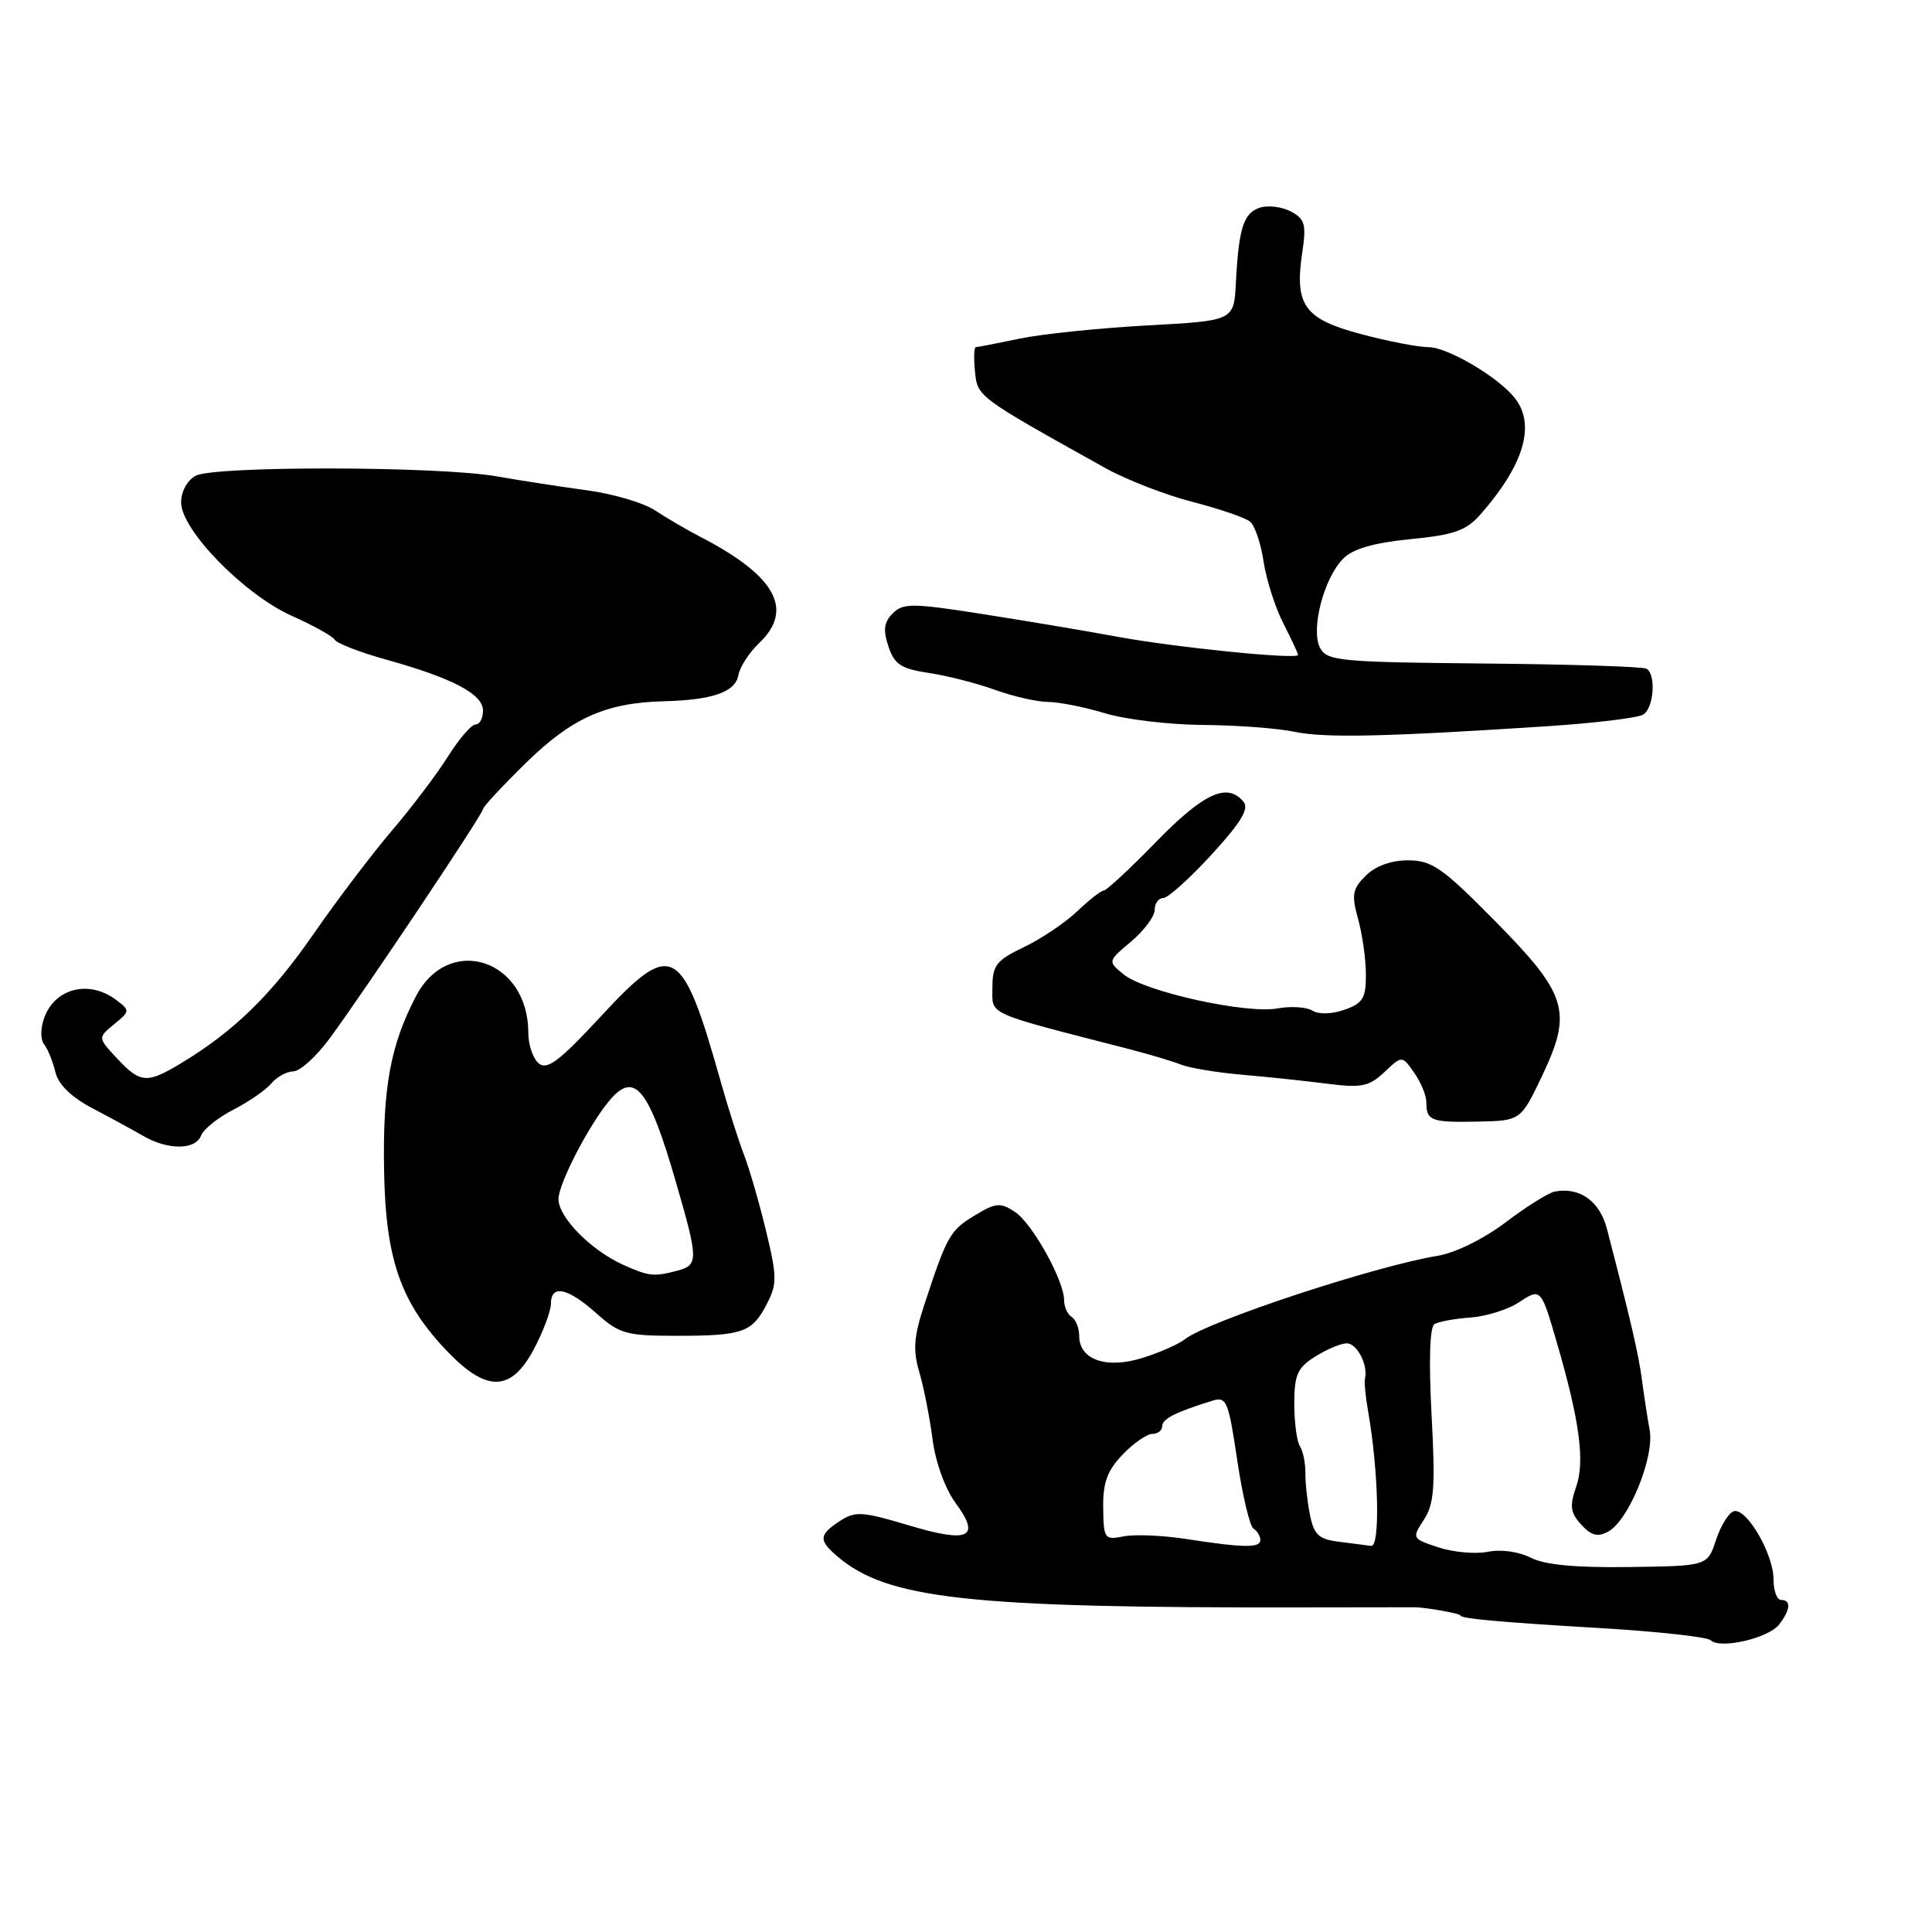 <?xml version="1.0" encoding="UTF-8" standalone="no"?>
<!DOCTYPE svg PUBLIC "-//W3C//DTD SVG 1.1//EN" "http://www.w3.org/Graphics/SVG/1.1/DTD/svg11.dtd" >
<svg xmlns="http://www.w3.org/2000/svg" xmlns:xlink="http://www.w3.org/1999/xlink" version="1.1" viewBox="0 0 256 256">
 <g >
 <path fill="currentColor"
d=" M 235.75 215.25 C 237.26 213.28 237.36 212.00 236.00 212.00 C 235.45 212.00 235.00 210.76 235.00 209.25 C 234.99 205.86 231.38 199.71 229.72 200.25 C 229.05 200.47 227.99 202.19 227.37 204.08 C 226.24 207.50 226.24 207.50 215.87 207.64 C 208.76 207.74 204.66 207.35 202.82 206.40 C 201.26 205.60 198.89 205.27 197.16 205.62 C 195.52 205.95 192.57 205.68 190.61 205.04 C 187.09 203.88 187.07 203.83 188.67 201.38 C 190.04 199.29 190.20 197.05 189.69 187.48 C 189.31 180.35 189.45 175.84 190.07 175.46 C 190.61 175.12 192.75 174.73 194.83 174.58 C 196.90 174.43 199.77 173.54 201.21 172.60 C 204.19 170.64 204.18 170.64 206.32 178.00 C 209.31 188.28 210.02 193.64 208.86 196.97 C 207.96 199.56 208.07 200.42 209.51 202.01 C 210.83 203.47 211.70 203.70 213.08 202.95 C 215.80 201.50 219.24 193.09 218.59 189.50 C 218.29 187.85 217.83 184.83 217.56 182.79 C 217.13 179.49 216.03 174.74 212.92 162.81 C 211.96 159.14 209.32 157.26 206.00 157.89 C 205.18 158.05 202.25 159.88 199.50 161.97 C 196.60 164.16 192.82 166.02 190.50 166.40 C 182.22 167.75 160.04 175.07 157.00 177.46 C 156.18 178.11 153.65 179.23 151.39 179.93 C 146.62 181.43 143.00 180.18 143.00 177.02 C 143.00 175.98 142.55 174.84 142.00 174.50 C 141.45 174.16 141.00 173.17 141.00 172.30 C 141.00 169.66 136.78 162.09 134.47 160.57 C 132.54 159.31 131.93 159.36 129.13 161.07 C 125.87 163.05 125.50 163.71 122.49 172.84 C 121.08 177.13 120.95 178.89 121.82 181.84 C 122.41 183.85 123.20 187.85 123.57 190.73 C 123.97 193.78 125.24 197.29 126.63 199.17 C 130.01 203.75 128.39 204.51 120.40 202.11 C 114.24 200.27 113.33 200.21 111.28 201.55 C 108.50 203.37 108.45 204.08 110.92 206.20 C 117.57 211.89 128.22 213.07 172.50 212.99 C 180.20 212.97 186.95 212.97 187.50 212.97 C 188.96 212.99 193.50 213.80 193.50 214.05 C 193.50 214.47 198.77 214.95 212.19 215.74 C 219.72 216.19 226.24 216.91 226.68 217.34 C 227.90 218.56 234.35 217.07 235.75 215.25 Z  M 70.75 178.75 C 71.99 176.41 73.00 173.71 73.00 172.75 C 73.00 170.16 75.21 170.62 79.00 174.00 C 82.08 176.75 82.97 177.00 89.60 177.00 C 98.42 177.00 99.66 176.57 101.60 172.80 C 102.98 170.14 102.97 169.18 101.52 163.17 C 100.64 159.50 99.32 154.93 98.58 153.00 C 97.84 151.07 96.48 146.80 95.55 143.50 C 90.36 125.08 89.13 124.40 79.64 134.65 C 74.14 140.59 72.50 141.83 71.39 140.91 C 70.62 140.27 70.00 138.44 70.00 136.83 C 70.00 127.09 59.45 123.68 55.11 132.02 C 51.74 138.48 50.71 144.09 50.89 154.96 C 51.08 166.96 53.11 172.72 59.46 179.26 C 64.57 184.52 67.78 184.37 70.75 178.75 Z  M 26.65 150.46 C 26.98 149.61 28.91 148.07 30.94 147.03 C 32.97 145.99 35.22 144.44 35.94 143.57 C 36.66 142.71 37.98 141.98 38.87 141.96 C 39.77 141.94 41.93 139.98 43.68 137.60 C 48.42 131.15 64.00 107.85 64.00 107.21 C 64.00 106.90 66.57 104.15 69.70 101.08 C 75.79 95.12 80.29 93.11 88.00 92.92 C 94.44 92.75 97.44 91.70 97.84 89.46 C 98.03 88.38 99.27 86.47 100.59 85.21 C 105.26 80.77 102.78 76.29 92.79 71.13 C 90.98 70.19 88.28 68.61 86.78 67.62 C 85.29 66.63 81.24 65.43 77.78 64.97 C 74.33 64.50 68.92 63.67 65.77 63.11 C 58.10 61.77 28.40 61.71 25.93 63.04 C 24.81 63.64 24.00 65.12 24.00 66.58 C 24.00 70.22 32.37 78.79 38.66 81.60 C 41.49 82.86 44.06 84.29 44.36 84.77 C 44.66 85.26 47.74 86.45 51.20 87.41 C 60.01 89.87 64.00 91.97 64.00 94.16 C 64.00 95.17 63.56 96.00 63.01 96.00 C 62.47 96.00 60.82 97.91 59.35 100.25 C 57.88 102.59 54.56 106.97 51.98 110.00 C 49.39 113.03 44.70 119.21 41.55 123.75 C 35.95 131.84 31.00 136.66 24.00 140.88 C 19.47 143.62 18.60 143.55 15.51 140.25 C 12.95 137.50 12.95 137.50 15.12 135.72 C 17.24 133.98 17.25 133.90 15.40 132.50 C 11.86 129.83 7.37 130.89 5.90 134.76 C 5.35 136.21 5.33 137.71 5.84 138.37 C 6.33 138.99 7.00 140.64 7.33 142.03 C 7.72 143.69 9.41 145.35 12.21 146.83 C 14.57 148.07 17.62 149.73 19.00 150.53 C 22.28 152.42 25.91 152.39 26.65 150.46 Z  M 204.33 142.57 C 208.40 134.01 207.71 131.77 198.03 121.97 C 191.11 114.96 189.72 114.00 186.58 114.00 C 184.31 114.00 182.25 114.75 180.96 116.04 C 179.20 117.80 179.06 118.57 179.96 121.79 C 180.52 123.83 180.99 127.14 180.99 129.15 C 181.00 132.27 180.58 132.95 178.14 133.80 C 176.46 134.39 174.71 134.43 173.89 133.91 C 173.13 133.43 171.05 133.30 169.28 133.62 C 165.16 134.38 151.74 131.42 148.91 129.13 C 146.76 127.38 146.76 127.38 149.88 124.76 C 151.59 123.31 153.00 121.43 153.00 120.56 C 153.00 119.70 153.51 119.00 154.13 119.00 C 154.75 119.00 157.63 116.41 160.53 113.25 C 164.40 109.03 165.54 107.17 164.78 106.25 C 162.64 103.64 159.53 105.06 153.24 111.50 C 149.76 115.08 146.61 118.00 146.26 118.00 C 145.90 118.00 144.33 119.23 142.76 120.73 C 141.19 122.23 138.02 124.37 135.71 125.48 C 132.00 127.26 131.50 127.90 131.50 130.87 C 131.50 134.57 130.35 134.05 149.50 138.98 C 152.25 139.69 155.40 140.63 156.50 141.07 C 157.60 141.51 161.20 142.11 164.50 142.40 C 167.80 142.68 172.88 143.22 175.80 143.59 C 180.41 144.18 181.39 143.98 183.44 142.06 C 185.78 139.85 185.78 139.85 187.39 142.15 C 188.28 143.41 189.00 145.17 189.00 146.06 C 189.00 148.51 189.61 148.74 195.78 148.62 C 201.50 148.50 201.50 148.50 204.33 142.57 Z  M 205.00 96.23 C 211.32 95.82 217.06 95.12 217.75 94.68 C 219.14 93.79 219.46 89.40 218.18 88.61 C 217.73 88.33 208.04 88.02 196.64 87.92 C 177.55 87.74 175.85 87.58 174.92 85.86 C 173.64 83.45 175.41 76.59 177.99 74.01 C 179.28 72.72 182.04 71.92 186.88 71.44 C 192.72 70.87 194.28 70.31 196.20 68.13 C 201.93 61.59 203.50 56.31 200.75 52.78 C 198.58 49.99 191.82 46.00 189.27 46.00 C 187.93 46.00 183.89 45.22 180.30 44.26 C 172.81 42.26 171.51 40.45 172.56 33.43 C 173.11 29.75 172.91 29.02 171.06 28.03 C 169.89 27.40 168.04 27.17 166.96 27.51 C 164.78 28.21 164.14 30.18 163.76 37.50 C 163.50 42.50 163.50 42.50 152.00 43.12 C 145.68 43.47 138.08 44.25 135.11 44.87 C 132.15 45.49 129.53 46.00 129.30 46.00 C 129.07 46.00 129.01 47.45 129.19 49.21 C 129.52 52.59 129.45 52.54 146.50 62.04 C 149.25 63.57 154.43 65.58 158.00 66.50 C 161.57 67.42 165.01 68.60 165.64 69.12 C 166.27 69.64 167.08 72.02 167.43 74.40 C 167.79 76.79 168.96 80.47 170.04 82.58 C 171.12 84.69 172.00 86.58 172.00 86.78 C 172.00 87.43 155.65 85.78 148.00 84.36 C 143.88 83.60 135.85 82.25 130.16 81.36 C 120.89 79.91 119.67 79.90 118.30 81.27 C 117.13 82.44 116.99 83.47 117.72 85.65 C 118.51 88.04 119.38 88.61 123.08 89.17 C 125.51 89.53 129.47 90.55 131.88 91.42 C 134.28 92.29 137.43 93.00 138.88 93.01 C 140.32 93.02 143.71 93.69 146.41 94.51 C 149.11 95.33 154.96 96.03 159.41 96.06 C 163.86 96.09 169.30 96.50 171.50 96.96 C 175.50 97.81 183.47 97.64 205.00 96.23 Z  M 157.00 203.90 C 153.97 203.44 150.32 203.29 148.87 203.58 C 146.36 204.08 146.23 203.91 146.18 199.80 C 146.13 196.47 146.71 194.88 148.74 192.75 C 150.19 191.24 151.96 190.00 152.69 190.00 C 153.41 190.00 154.00 189.54 154.00 188.98 C 154.00 188.01 155.73 187.13 160.59 185.62 C 162.53 185.01 162.76 185.56 163.94 193.49 C 164.64 198.18 165.61 202.26 166.10 202.56 C 166.60 202.87 167.00 203.54 167.00 204.06 C 167.00 205.14 164.78 205.10 157.00 203.90 Z  M 177.36 204.28 C 174.74 203.96 174.10 203.35 173.57 200.69 C 173.22 198.94 172.95 196.44 172.97 195.15 C 172.98 193.86 172.66 192.28 172.25 191.65 C 171.84 191.02 171.50 188.47 171.50 186.00 C 171.50 182.17 171.91 181.24 174.27 179.75 C 175.80 178.79 177.68 178.00 178.46 178.00 C 179.81 178.00 181.29 180.86 180.87 182.65 C 180.75 183.12 180.94 185.07 181.28 187.00 C 182.67 194.90 182.90 205.00 181.69 204.84 C 181.04 204.75 179.08 204.50 177.36 204.28 Z  M 82.50 167.56 C 78.26 165.63 74.00 161.28 74.00 158.89 C 74.00 156.84 78.08 148.98 80.82 145.75 C 84.09 141.90 85.98 144.24 89.55 156.59 C 92.55 166.94 92.57 167.62 89.75 168.37 C 86.65 169.20 85.94 169.12 82.50 167.56 Z "/>
</g>
</svg>